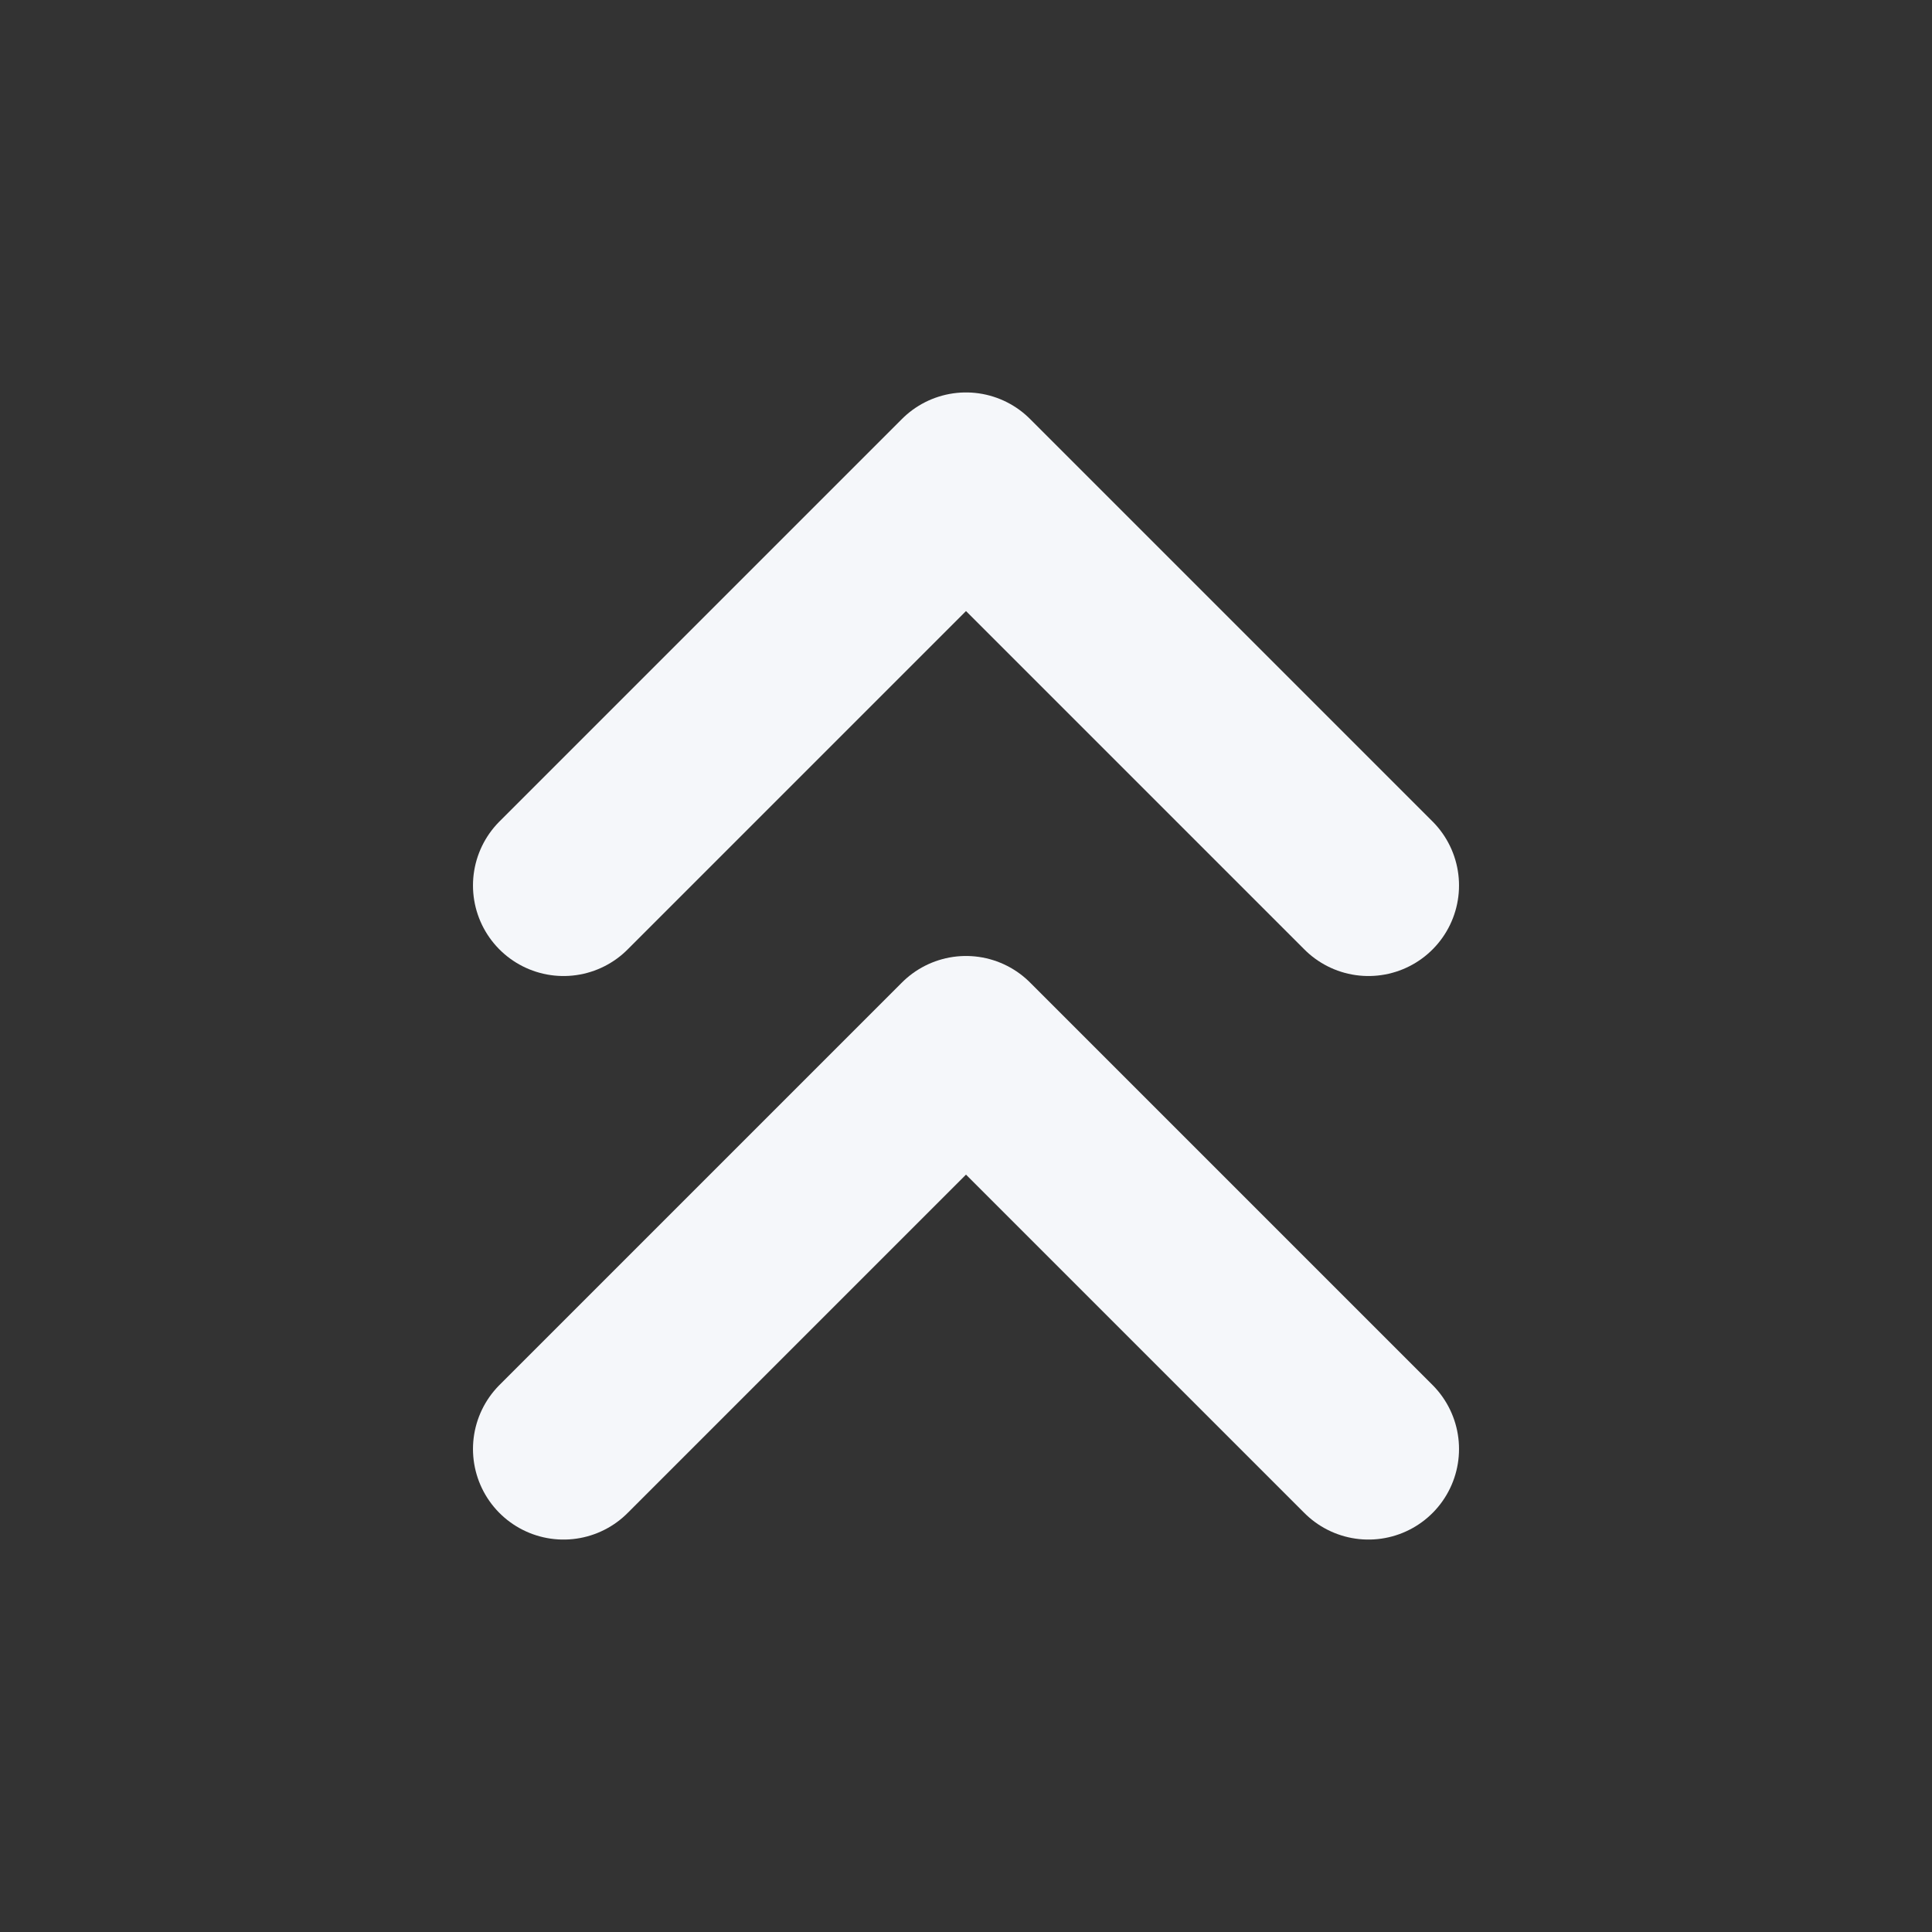 <svg width="16" height="16" viewBox="0 0 16 16" fill="none" xmlns="http://www.w3.org/2000/svg">
<rect x="0" y="0" width="16" height="16" fill="#333333" stroke="none"/>
<path d="M11.333 7.333L8 4L4.667 7.333" stroke="#F5F7FA" stroke-width="1.5" stroke-linecap="round" stroke-linejoin="round"/>
<path d="M11.333 12L8 8.667L4.667 12" stroke="#F5F7FA" stroke-width="1.5" stroke-linecap="round" stroke-linejoin="round"/>
</svg>
